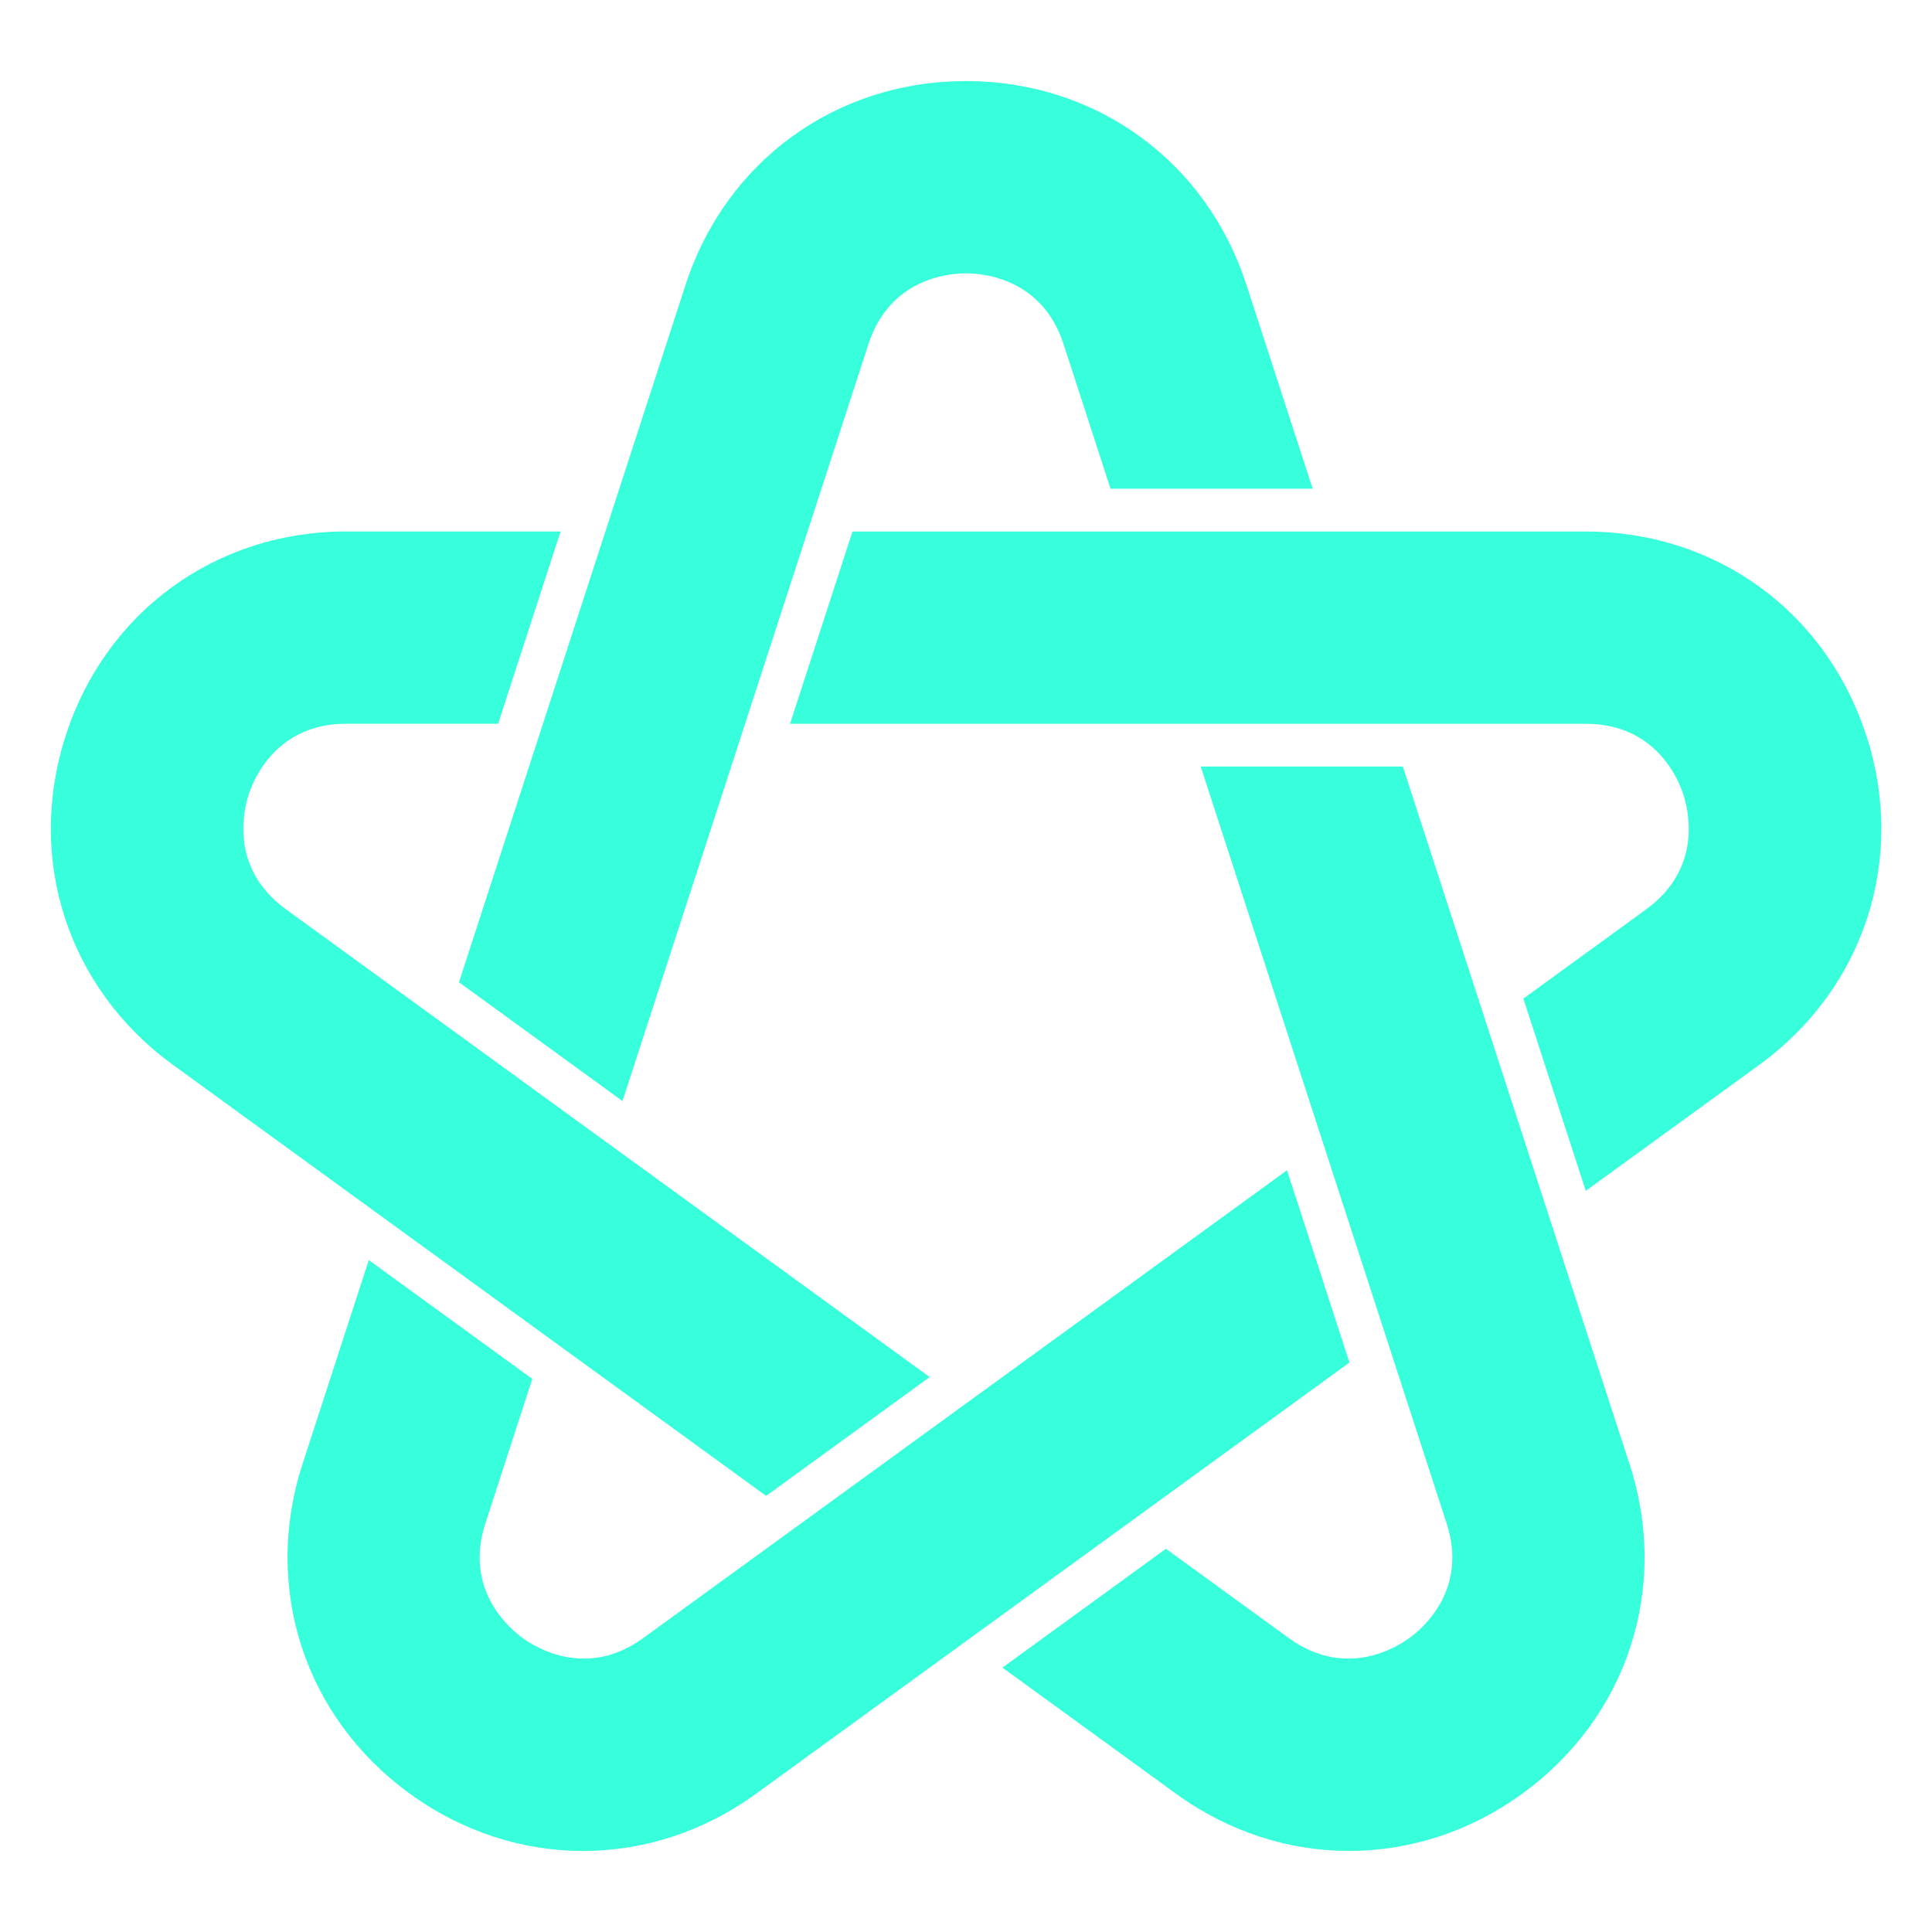 <?xml version="1.0" encoding="UTF-8"?>
<svg id="Layer_2" data-name="Layer 2" xmlns="http://www.w3.org/2000/svg" viewBox="0 0 250 250">
  <defs>
    <style>
      .cls-1 {
        fill: none;
      }

      .cls-1, .cls-2 {
        stroke-width: 0px;
      }

      .cls-2 {
        fill: #38ffdb;
      }
    </style>
  </defs>
  <g id="Layer_1-2" data-name="Layer 1">
    <g>
      <path class="cls-2" d="m78.76,148.01l-21.16-15.38-20.6-14.97c-7.24-5.26-5.52-12.69-4.82-14.84.7-2.15,3.68-9.17,12.63-9.17h19.65l8.08-24.88h-27.73c-16.84,0-31.09,10.34-36.29,26.36-5.2,16.02.24,32.76,13.86,42.66l27.14,19.72,21.16,15.38,28.46,20.68,21.16-15.38-41.54-30.18Zm87.78,3.42l-41.54,30.18-21.16,15.38-20.6,14.97c-7.24,5.26-13.78,1.33-15.61,0-1.83-1.33-7.59-6.33-4.82-14.84l6.07-18.69-21.16-15.38-8.57,26.38c-5.2,16.02.24,32.76,13.86,42.66,13.63,9.9,31.23,9.9,44.85,0l27.14-19.72,21.16-15.38,28.46-20.68-8.08-24.88Zm44.31,37.99l-10.37-31.9-8.08-24.88-10.87-33.45h-26.16l15.87,48.83,8.08,24.88,7.87,24.22c2.77,8.51-2.99,13.52-4.82,14.84-1.83,1.33-8.36,5.26-15.61,0l-15.89-11.55-21.16,15.38,22.44,16.3c6.81,4.95,14.62,7.43,22.43,7.42,7.81,0,15.61-2.47,22.42-7.42,13.62-9.9,19.07-26.64,13.86-42.66Zm30.63-94.28c-5.2-16.02-19.45-26.36-36.29-26.36h-94.88l-8.08,24.88h102.97c8.95,0,11.93,7.02,12.63,9.17.7,2.15,2.42,9.58-4.82,14.84l-15.89,11.55,8.08,24.88,22.44-16.3c13.62-9.9,19.06-26.64,13.86-42.66Z"/>
      <path class="cls-2" d="m169.86,63.24h-26.16l-6.07-18.69c-2.76-8.51-10.36-9.18-12.63-9.18s-9.86.66-12.63,9.18l-7.87,24.22-8.08,24.88-15.87,48.83-21.16-15.38,10.87-33.45,8.08-24.88,10.37-31.91c5.21-16.02,19.45-26.37,36.29-26.37,8.42,0,16.19,2.59,22.51,7.18,6.32,4.59,11.18,11.18,13.78,19.19l8.57,26.38Z"/>
    </g>
    <rect class="cls-1" width="250" height="250"/>
  </g>
</svg>